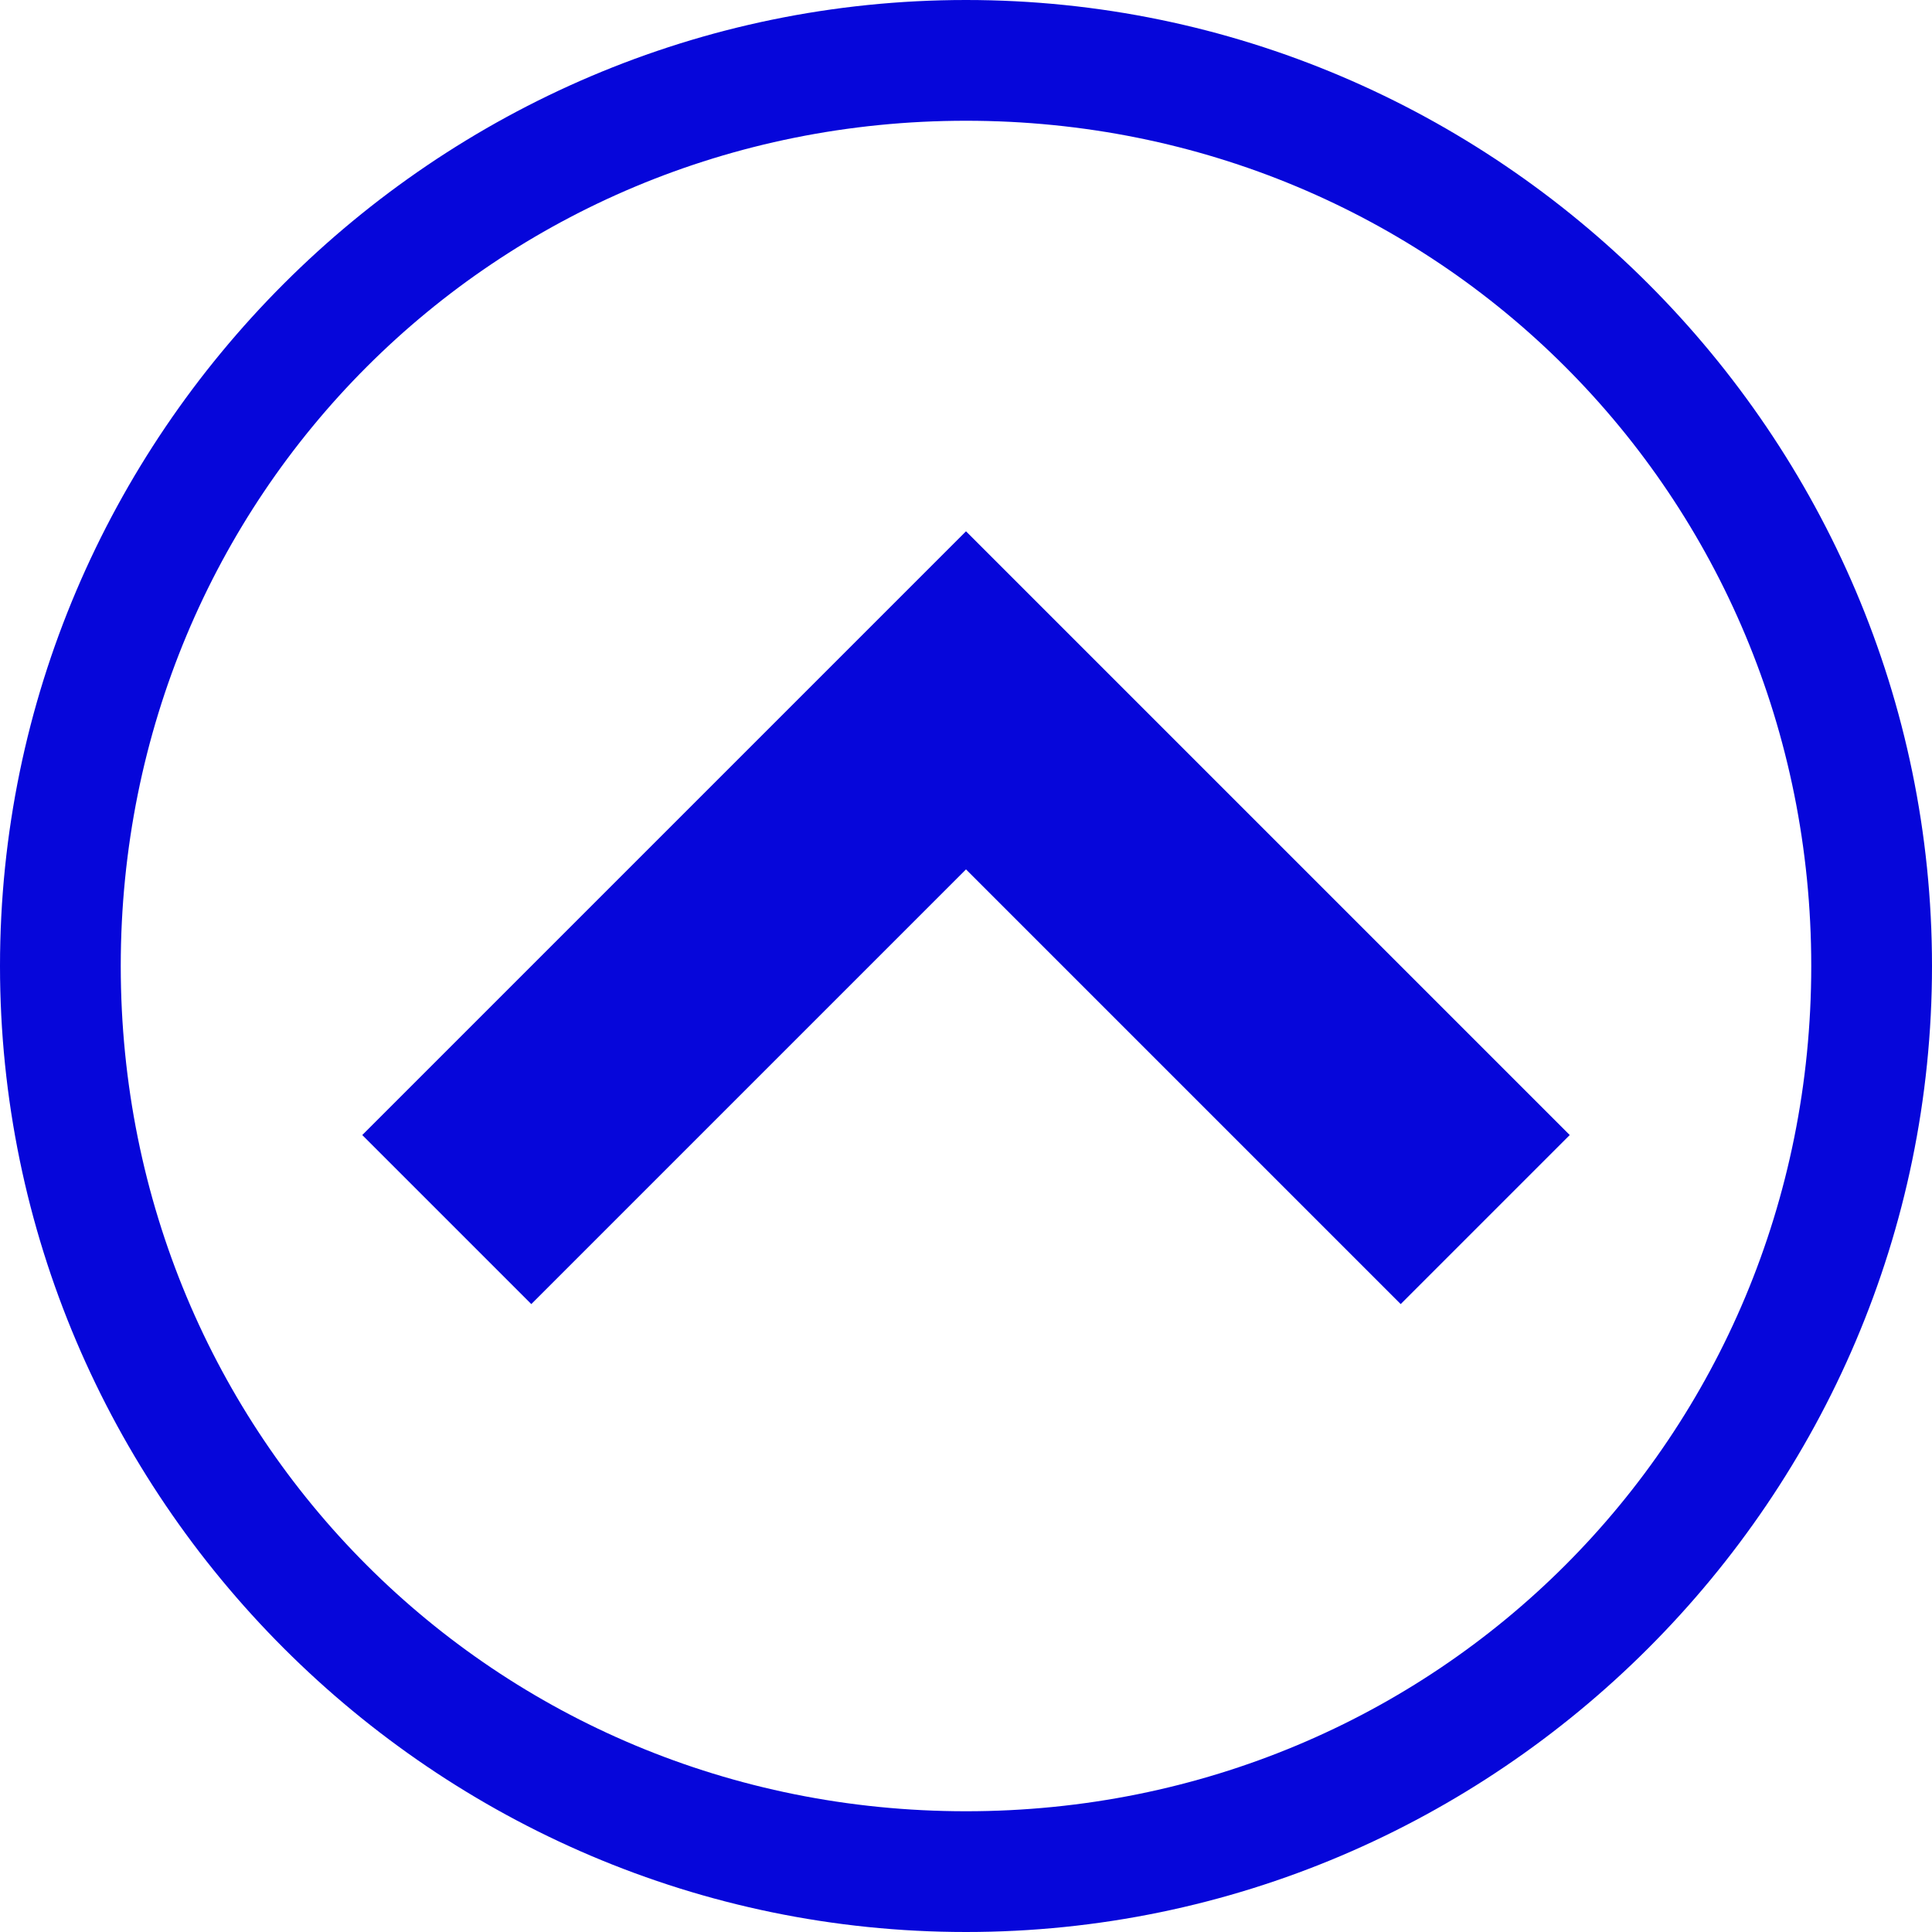 <svg xmlns="http://www.w3.org/2000/svg" width="16" height="16"><path fill="#0606da" d="m3 9.4 5-5 5 5-1.4 1.4L8 7.2l-3.6 3.6z"/><path fill="#0606da" d="M15 8c0 3.9-3.1 7-7 7s-7-3.1-7-7 3.1-7 7-7 7 3.1 7 7zm1 0c0-4.4-3.6-8-8-8S0 3.6 0 8s3.6 8 8 8 8-3.6 8-8z"/></svg>